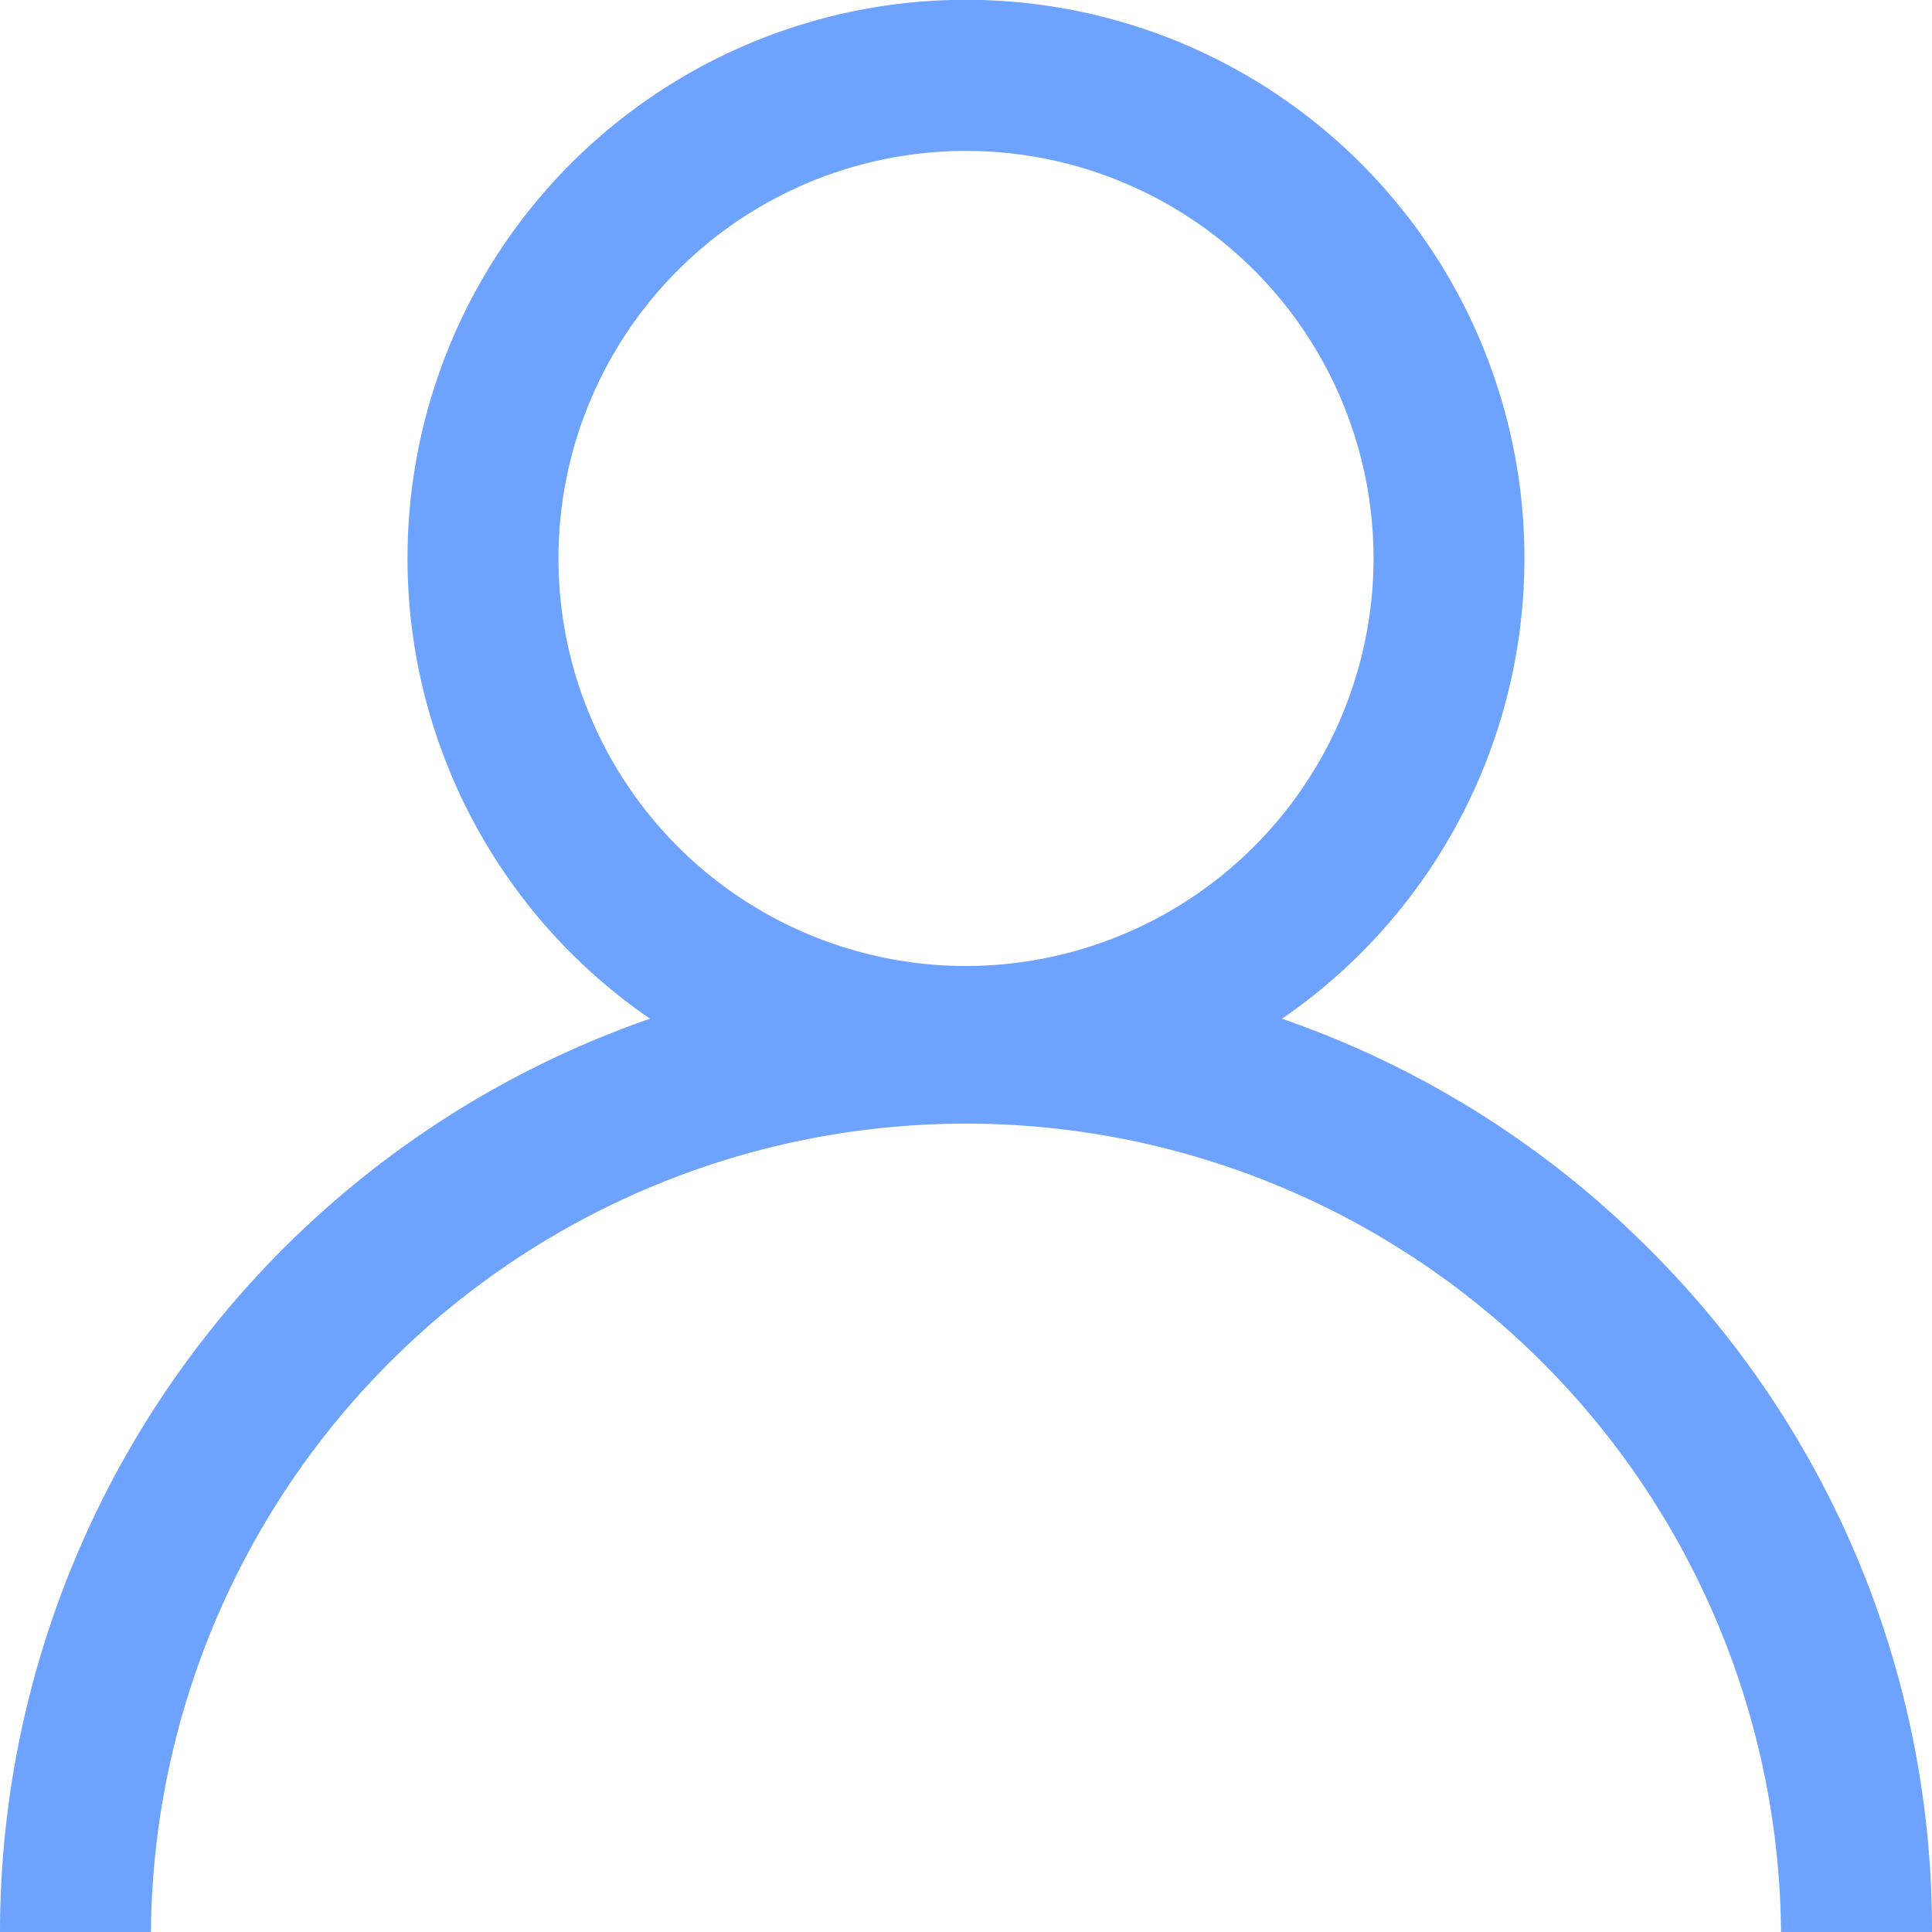 <svg xmlns="http://www.w3.org/2000/svg" viewBox="2841 1305.731 35 35">
  <defs>
    <style>
      .cls-1 {
        fill: #6da2fe;
      }
    </style>
  </defs>
  <g id="user" transform="translate(2841 1305.731)">
    <g id="Group_223" data-name="Group 223" transform="translate(0)">
      <path id="Path_862" data-name="Path 862" class="cls-1" d="M29.874,22.626a17.433,17.433,0,0,0-6.65-4.171,10.117,10.117,0,1,0-11.449,0A17.528,17.528,0,0,0,0,35H2.734a14.766,14.766,0,0,1,29.531,0H35A17.386,17.386,0,0,0,29.874,22.626ZM17.5,17.5a7.383,7.383,0,1,1,7.383-7.383A7.391,7.391,0,0,1,17.5,17.5Z" transform="translate(0)"/>
    </g>
  </g>
</svg>
